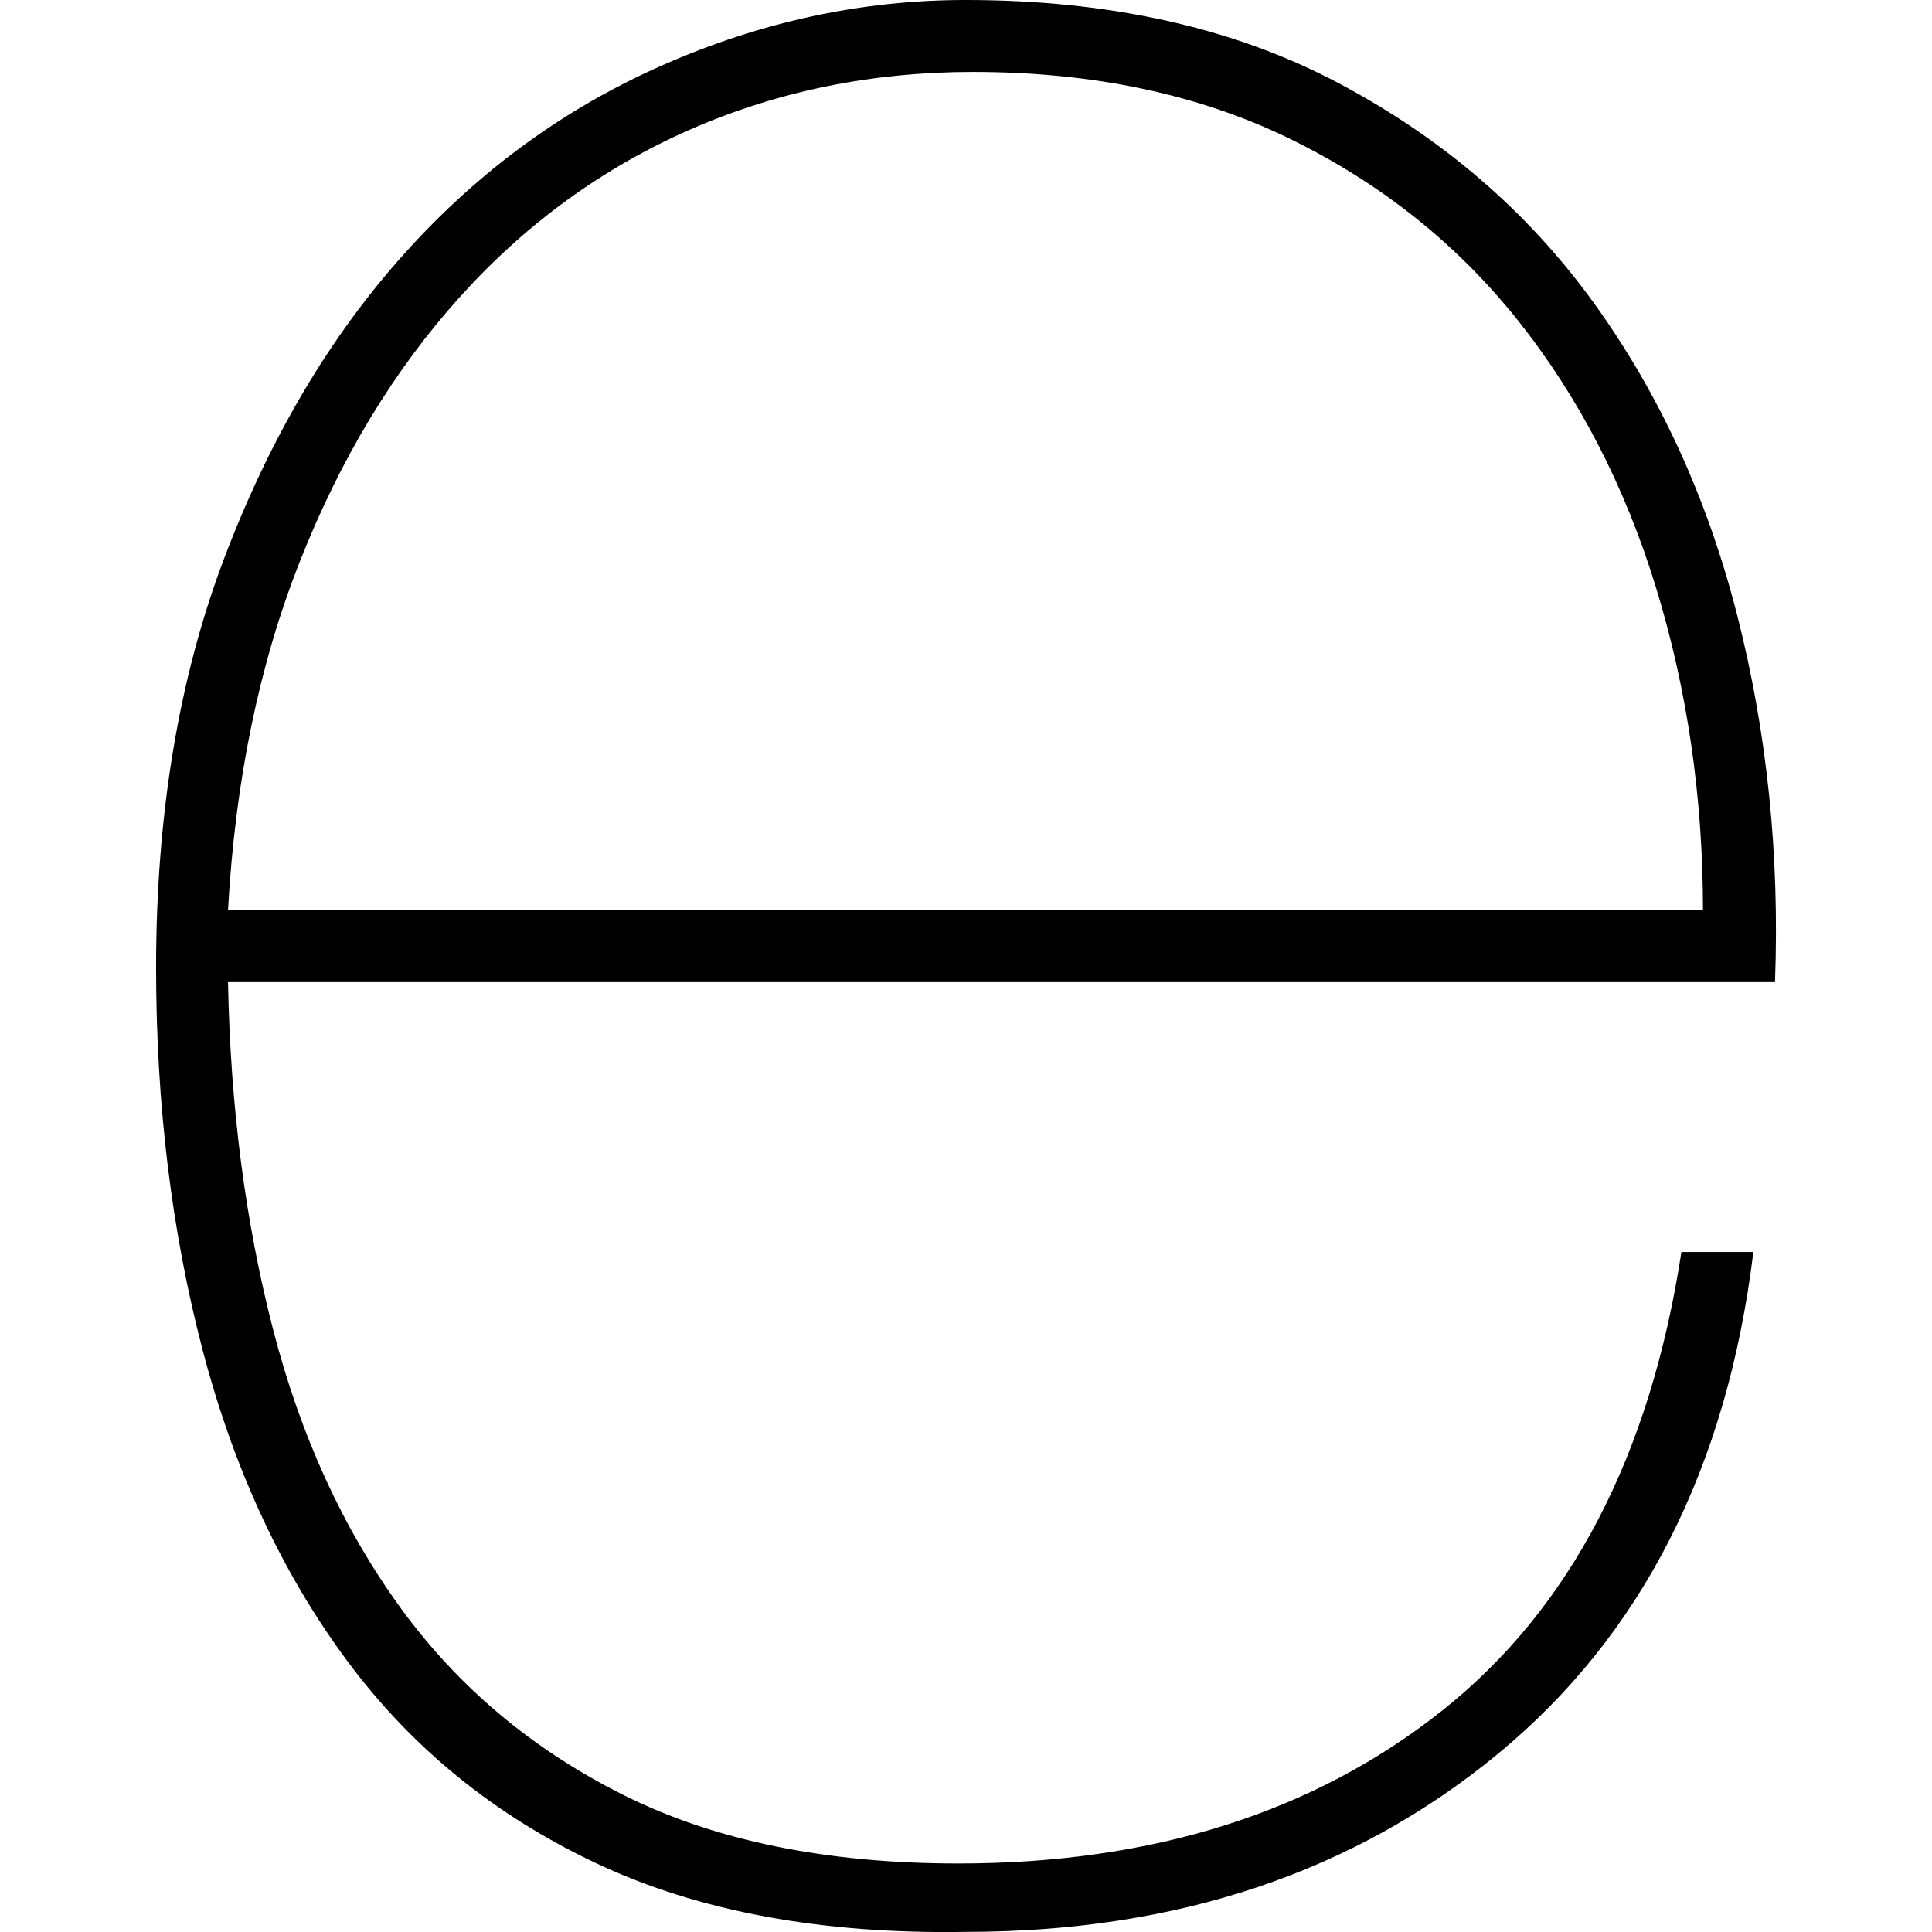 <svg xmlns="http://www.w3.org/2000/svg" xmlns:xlink="http://www.w3.org/1999/xlink" id="Layer_1" width="48" height="48" x="0" y="0" enable-background="new 0 0 48 48" version="1.1" viewBox="0 0 48 48" xml:space="preserve"><g><path d="M6.783,33.025c0.684,2.652,1.743,4.961,3.173,6.927c1.43,1.966,3.276,3.517,5.541,4.648 c2.264,1.132,5.034,1.698,8.312,1.698c4.826,0,8.833-1.265,12.021-3.798c3.187-2.532,5.168-6.33,5.944-11.395h1.788 c-0.656,5.363-2.771,9.519-6.346,12.468c-3.575,2.949-7.985,4.424-13.228,4.424c-3.575,0.059-6.629-0.507-9.161-1.698 c-2.533-1.191-4.603-2.874-6.212-5.05c-1.609-2.174-2.801-4.737-3.575-7.686c-0.775-2.95-1.162-6.123-1.162-9.519 c0-3.813,0.565-7.209,1.698-10.189c1.131-2.979,2.621-5.497,4.469-7.552c1.846-2.056,3.991-3.62,6.435-4.692 C18.922,0.536,21.425,0,23.988,0c3.575,0,6.659,0.686,9.251,2.056c2.592,1.371,4.706,3.188,6.346,5.452 c1.638,2.265,2.83,4.857,3.575,7.776c0.744,2.92,1.057,5.959,0.939,9.117H5.665C5.724,27.499,6.097,30.374,6.783,33.025z M41.148,14.613c-0.775-2.532-1.922-4.751-3.441-6.659c-1.52-1.906-3.412-3.41-5.676-4.514c-2.265-1.102-4.886-1.653-7.865-1.653 c-2.503,0-4.842,0.478-7.016,1.43c-2.176,0.954-4.082,2.339-5.72,4.156c-1.64,1.818-2.965,4.008-3.977,6.569 c-1.014,2.563-1.609,5.452-1.788,8.67H42.31C42.31,19.813,41.922,17.147,41.148,14.613z"/></g></svg>